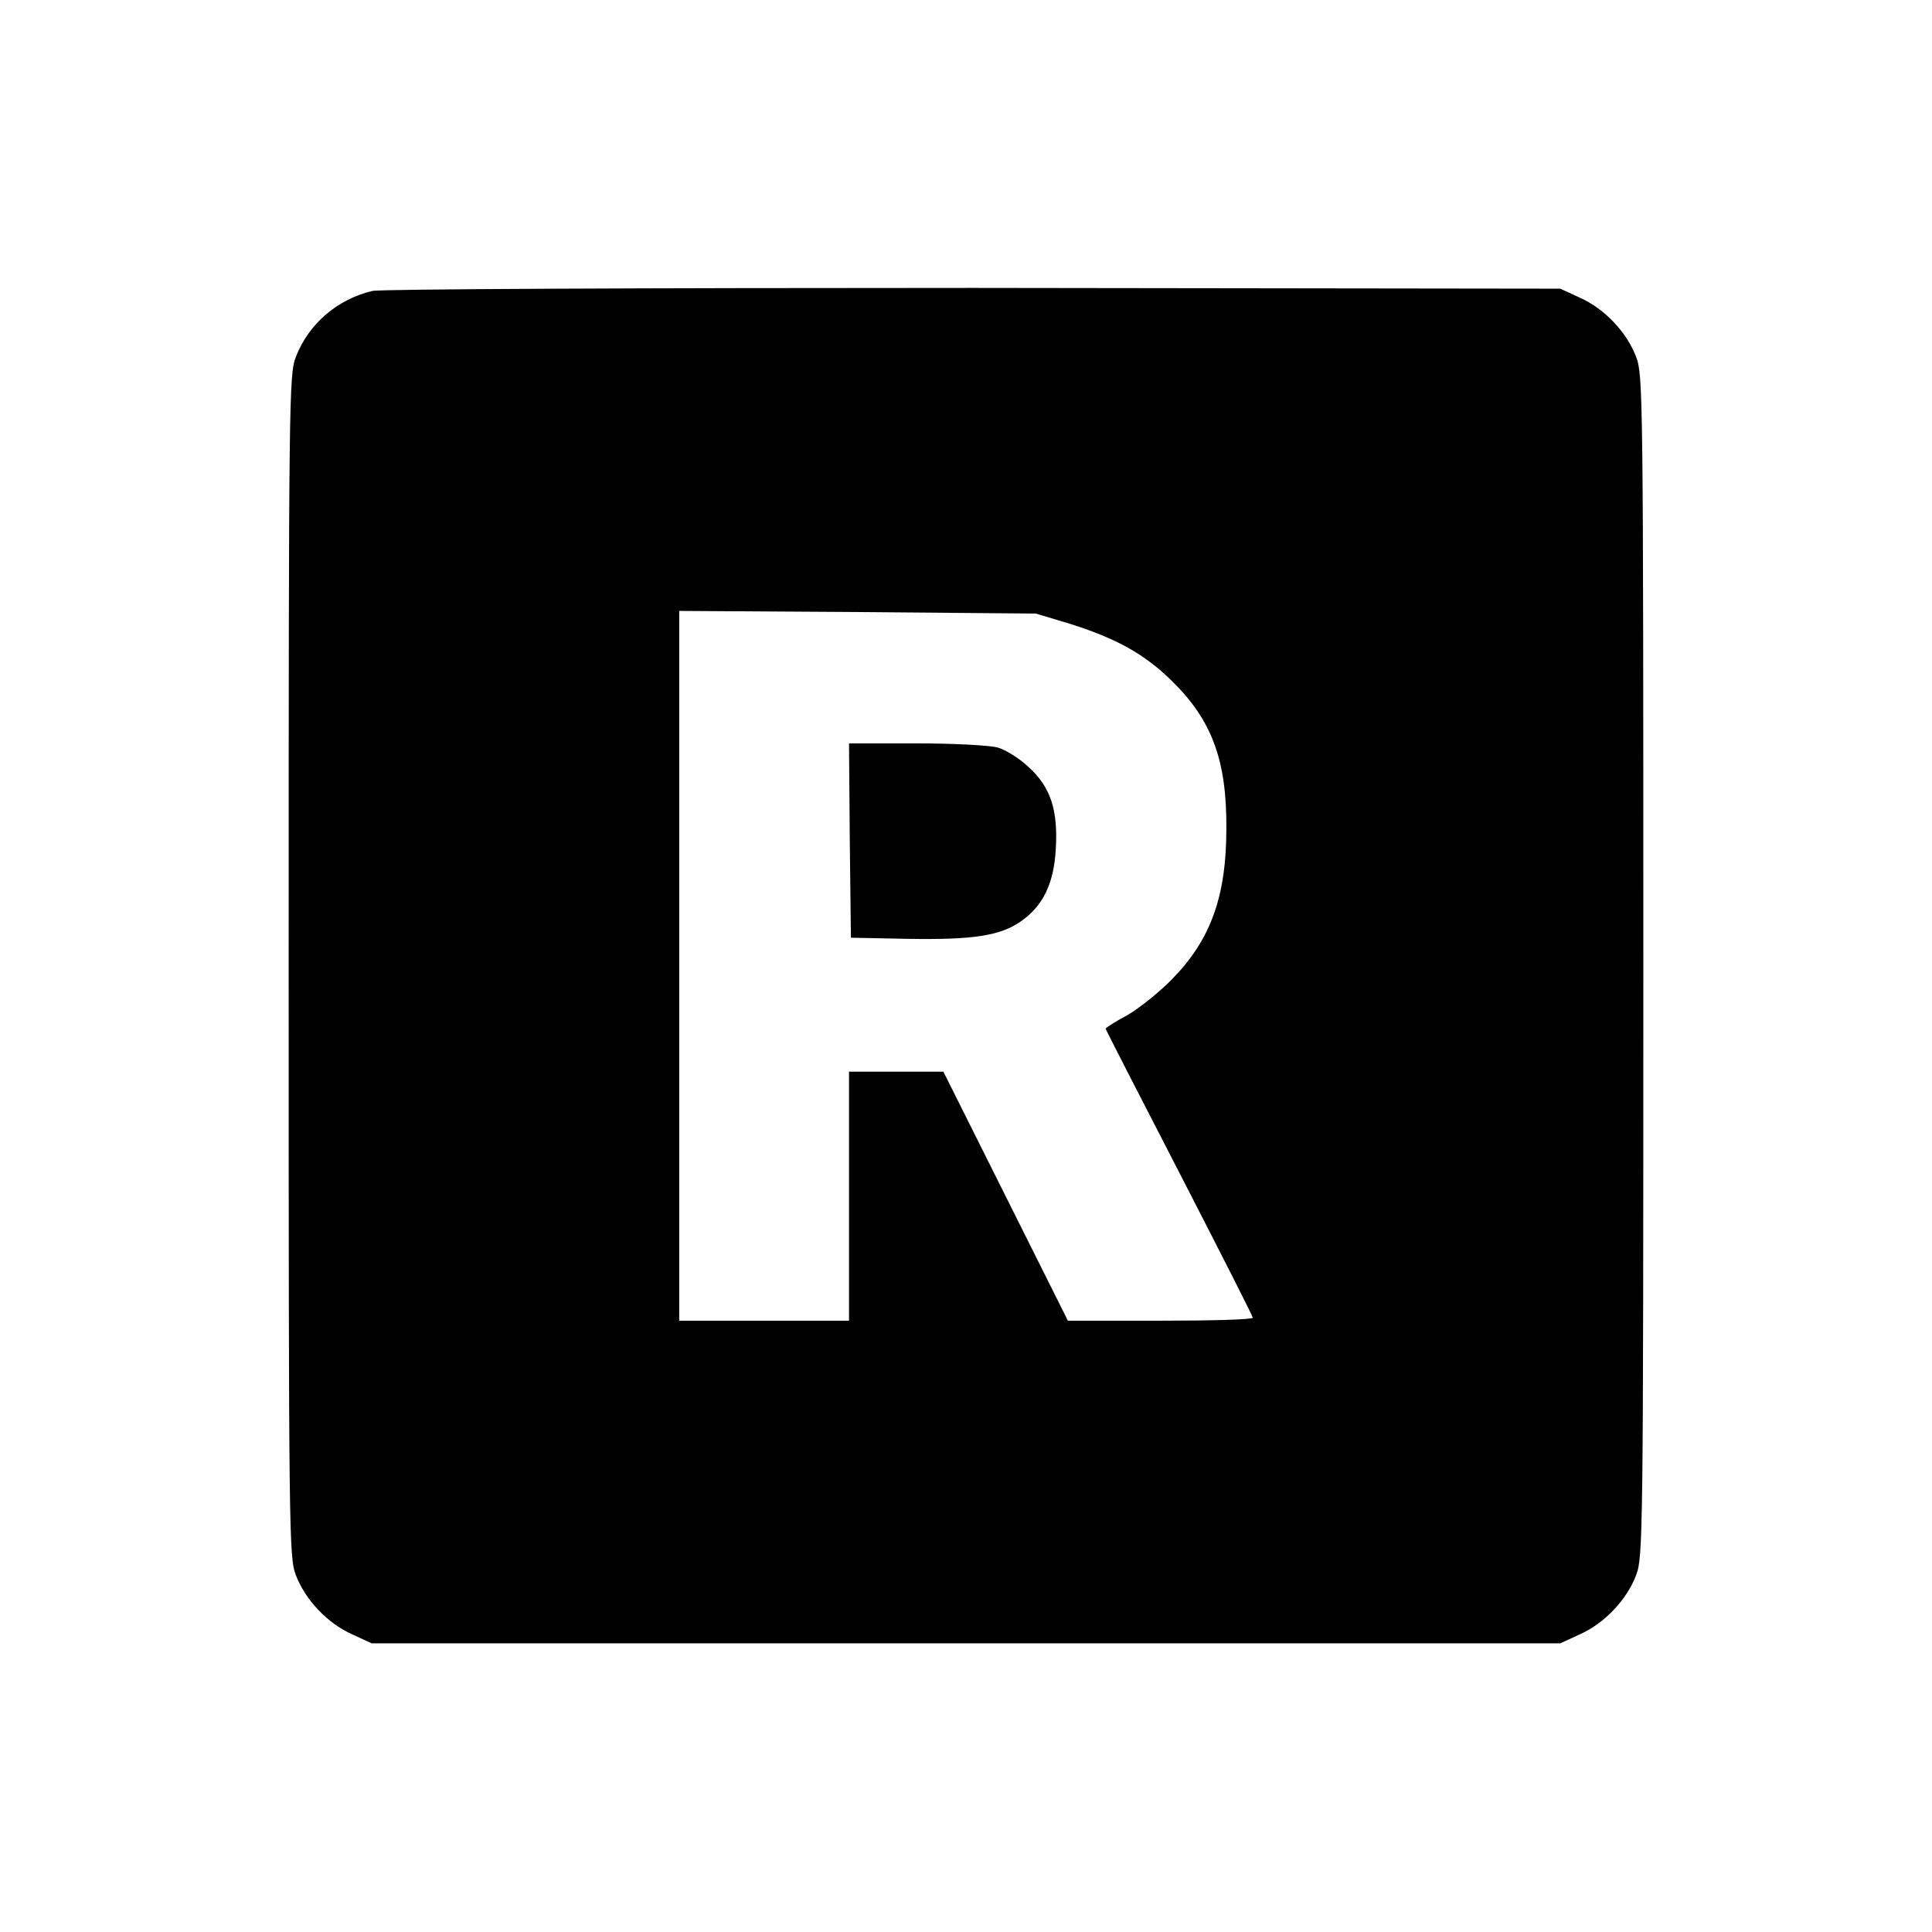 <?xml version="1.0" standalone="no"?>
<!DOCTYPE svg PUBLIC "-//W3C//DTD SVG 20010904//EN"
 "http://www.w3.org/TR/2001/REC-SVG-20010904/DTD/svg10.dtd">
<svg version="1.0" xmlns="http://www.w3.org/2000/svg"
 width="512pt" height="512pt" viewBox="0 0 512 512"
 preserveAspectRatio="xMidYMid meet">
<g transform="translate(0,512) scale(0.1,-0.1)"
fill="#000000" stroke="none">
<path d="M987 4349 c-93 -22 -169 -87 -203 -175 -18 -47 -19 -103 -19 -1614 0
-1515 1 -1567 19 -1614 25 -66 84 -128 149 -157 l52 -24 1575 0 1575 0 52 24
c65 29 124 91 149 157 18 47 19 99 19 1614 0 1515 -1 1567 -19 1614 -25 66
-84 128 -149 157 l-52 24 -1555 2 c-886 0 -1571 -3 -1593 -8z m1848 -882 c124
-39 199 -81 271 -152 106 -104 145 -210 144 -390 0 -180 -41 -295 -144 -400
-33 -34 -87 -77 -118 -95 -32 -17 -58 -34 -58 -36 0 -2 88 -174 195 -381 107
-208 195 -381 195 -385 0 -5 -110 -8 -245 -8 l-245 0 -165 330 -165 330 -125
0 -125 0 0 -330 0 -330 -225 0 -225 0 0 941 0 940 473 -3 472 -4 90 -27z"/>
<path d="M2252 2893 l3 -258 149 -3 c175 -3 246 8 301 46 59 41 88 100 93 193
6 103 -14 164 -73 217 -23 22 -60 45 -81 51 -22 6 -119 11 -217 11 l-177 0 2
-257z"/>
</g>
</svg>
